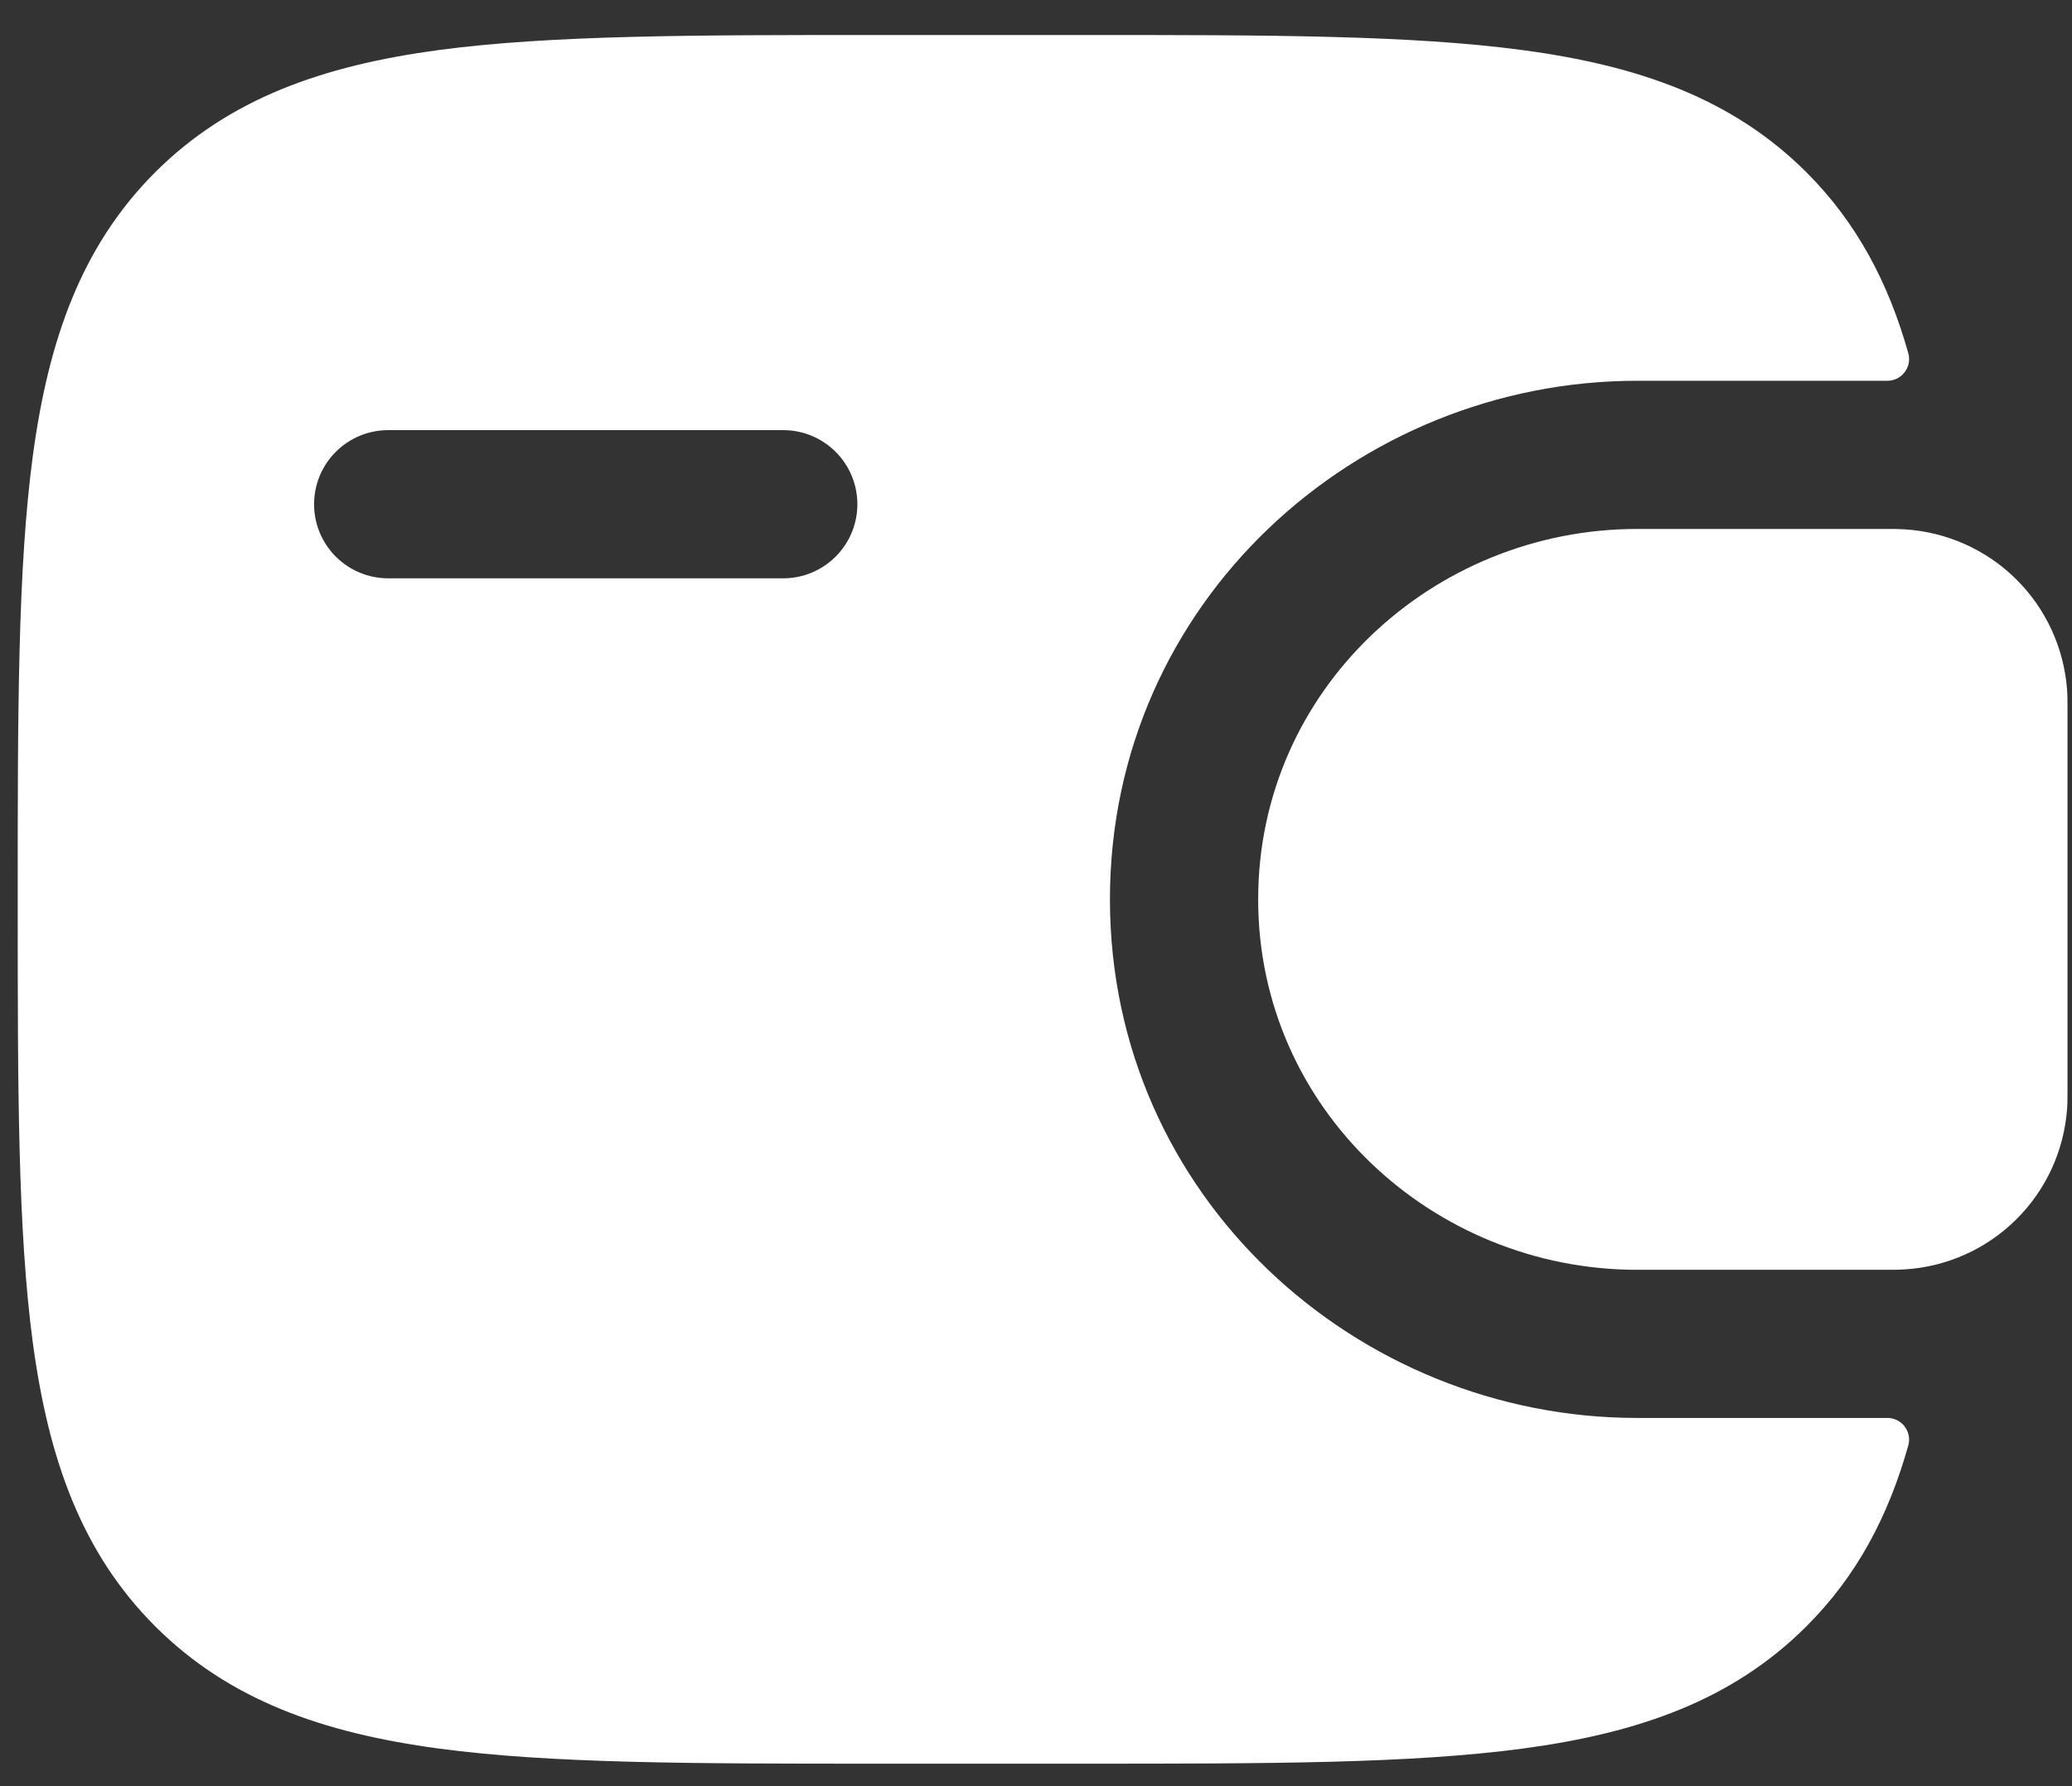 <svg width="58" height="50" viewBox="0 0 58 50" fill="none" xmlns="http://www.w3.org/2000/svg">
<rect x="0" y="0" width="58" height="50" fill="#333333" stroke="none"/>
<path fillRule="evenodd" clipRule="evenodd" d="M53.311 14.818C53.154 14.809 52.988 14.805 52.811 14.807H45.829C40.11 14.807 35.219 19.309 35.219 25.176C35.219 31.044 40.113 35.546 45.829 35.546H52.811C52.988 35.548 53.155 35.544 53.314 35.535C54.489 35.464 55.599 34.968 56.435 34.14C57.272 33.312 57.779 32.208 57.863 31.033C57.874 30.867 57.874 30.687 57.874 30.521V19.831C57.874 19.666 57.874 19.486 57.863 19.32C57.779 18.145 57.272 17.041 56.435 16.213C55.599 15.385 54.486 14.889 53.311 14.818ZM45.218 27.942C46.689 27.942 47.88 26.703 47.88 25.176C47.88 23.65 46.689 22.411 45.218 22.411C43.744 22.411 42.552 23.65 42.552 25.176C42.552 26.703 43.744 27.942 45.218 27.942Z" fill="white"/>
<path fillRule="evenodd" clipRule="evenodd" d="M52.807 39.693C52.903 39.689 52.998 39.708 53.085 39.747C53.172 39.787 53.248 39.847 53.308 39.922C53.367 39.997 53.408 40.085 53.428 40.178C53.447 40.272 53.444 40.369 53.418 40.461C52.865 42.43 51.983 44.111 50.57 45.522C48.499 47.595 45.875 48.511 42.634 48.947C39.482 49.371 35.459 49.371 30.376 49.371H24.536C19.454 49.371 15.428 49.371 12.278 48.947C9.038 48.511 6.414 47.593 4.342 45.524C2.274 43.453 1.356 40.829 0.919 37.588C0.496 34.436 0.496 30.413 0.496 25.33V25.021C0.496 19.938 0.496 15.912 0.919 12.76C1.356 9.519 2.274 6.895 4.342 4.824C6.414 2.756 9.038 1.838 12.278 1.401C15.431 0.98 19.454 0.98 24.536 0.98H30.376C35.459 0.98 39.485 0.98 42.634 1.404C45.875 1.84 48.499 2.758 50.57 4.827C51.983 6.243 52.865 7.921 53.418 9.89C53.444 9.982 53.447 10.079 53.428 10.173C53.408 10.266 53.367 10.354 53.308 10.429C53.248 10.504 53.172 10.564 53.085 10.604C52.998 10.644 52.903 10.662 52.807 10.659H45.828C37.983 10.659 31.07 16.852 31.07 25.175C31.07 33.499 37.983 39.693 45.828 39.693H52.807ZM10.865 12.041C10.315 12.041 9.788 12.26 9.399 12.649C9.01 13.037 8.792 13.565 8.792 14.115C8.792 14.665 9.01 15.193 9.399 15.581C9.788 15.97 10.315 16.189 10.865 16.189H21.926C22.476 16.189 23.003 15.97 23.392 15.581C23.781 15.193 24 14.665 24 14.115C24 13.565 23.781 13.037 23.392 12.649C23.003 12.26 22.476 12.041 21.926 12.041H10.865Z" fill="white"/>
</svg>
